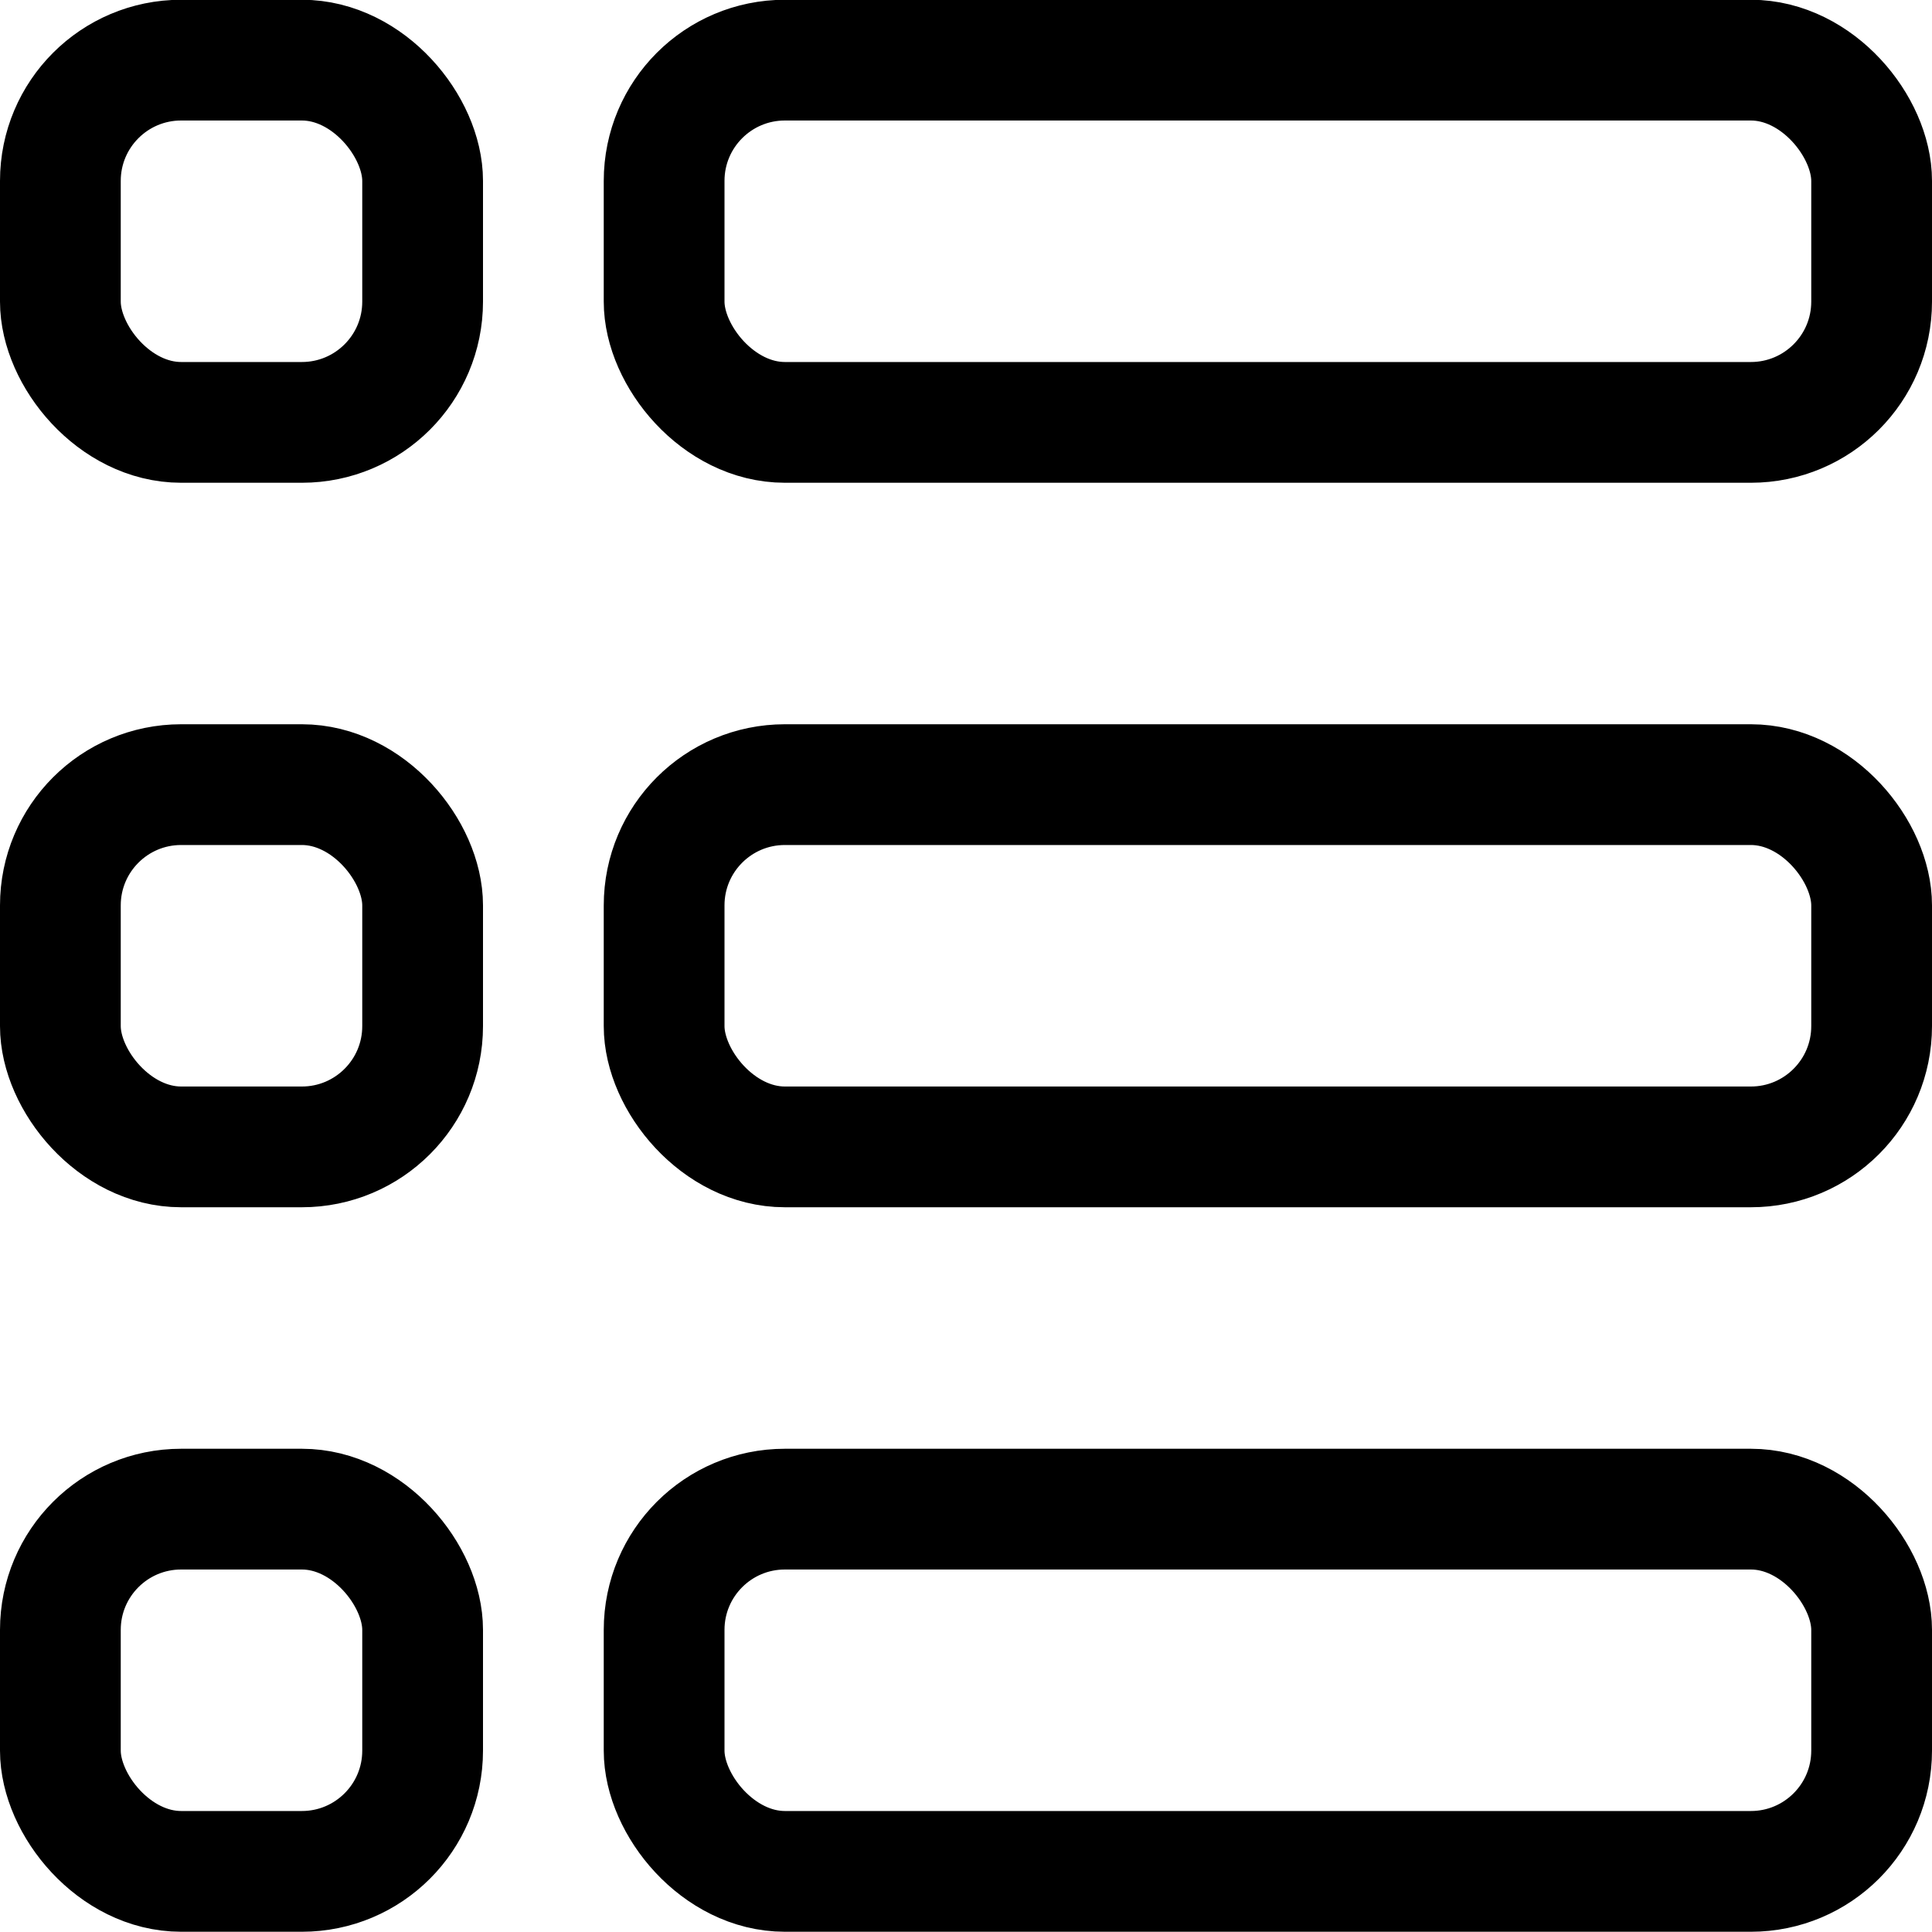 <svg xmlns="http://www.w3.org/2000/svg" viewBox="0 0 24 24"><defs><style>.a{fill:none;stroke:#000;stroke-linecap:round;stroke-linejoin:round;stroke-width:1.5px;}</style></defs><title>layout-bullets</title><rect class="a" x="8.25" y="0.747" width="15" height="4.5" rx="1.5" ry="1.5"/><rect class="a" x="8.25" y="9.747" width="15" height="4.5" rx="1.5" ry="1.5"/><rect class="a" x="8.25" y="18.747" width="15" height="4.5" rx="1.5" ry="1.5"/><rect class="a" x="0.75" y="0.747" width="4.5" height="4.5" rx="1.5" ry="1.5"/><rect class="a" x="0.75" y="9.747" width="4.5" height="4.5" rx="1.5" ry="1.5"/><rect class="a" x="0.75" y="18.747" width="4.5" height="4.5" rx="1.5" ry="1.5"/></svg>
